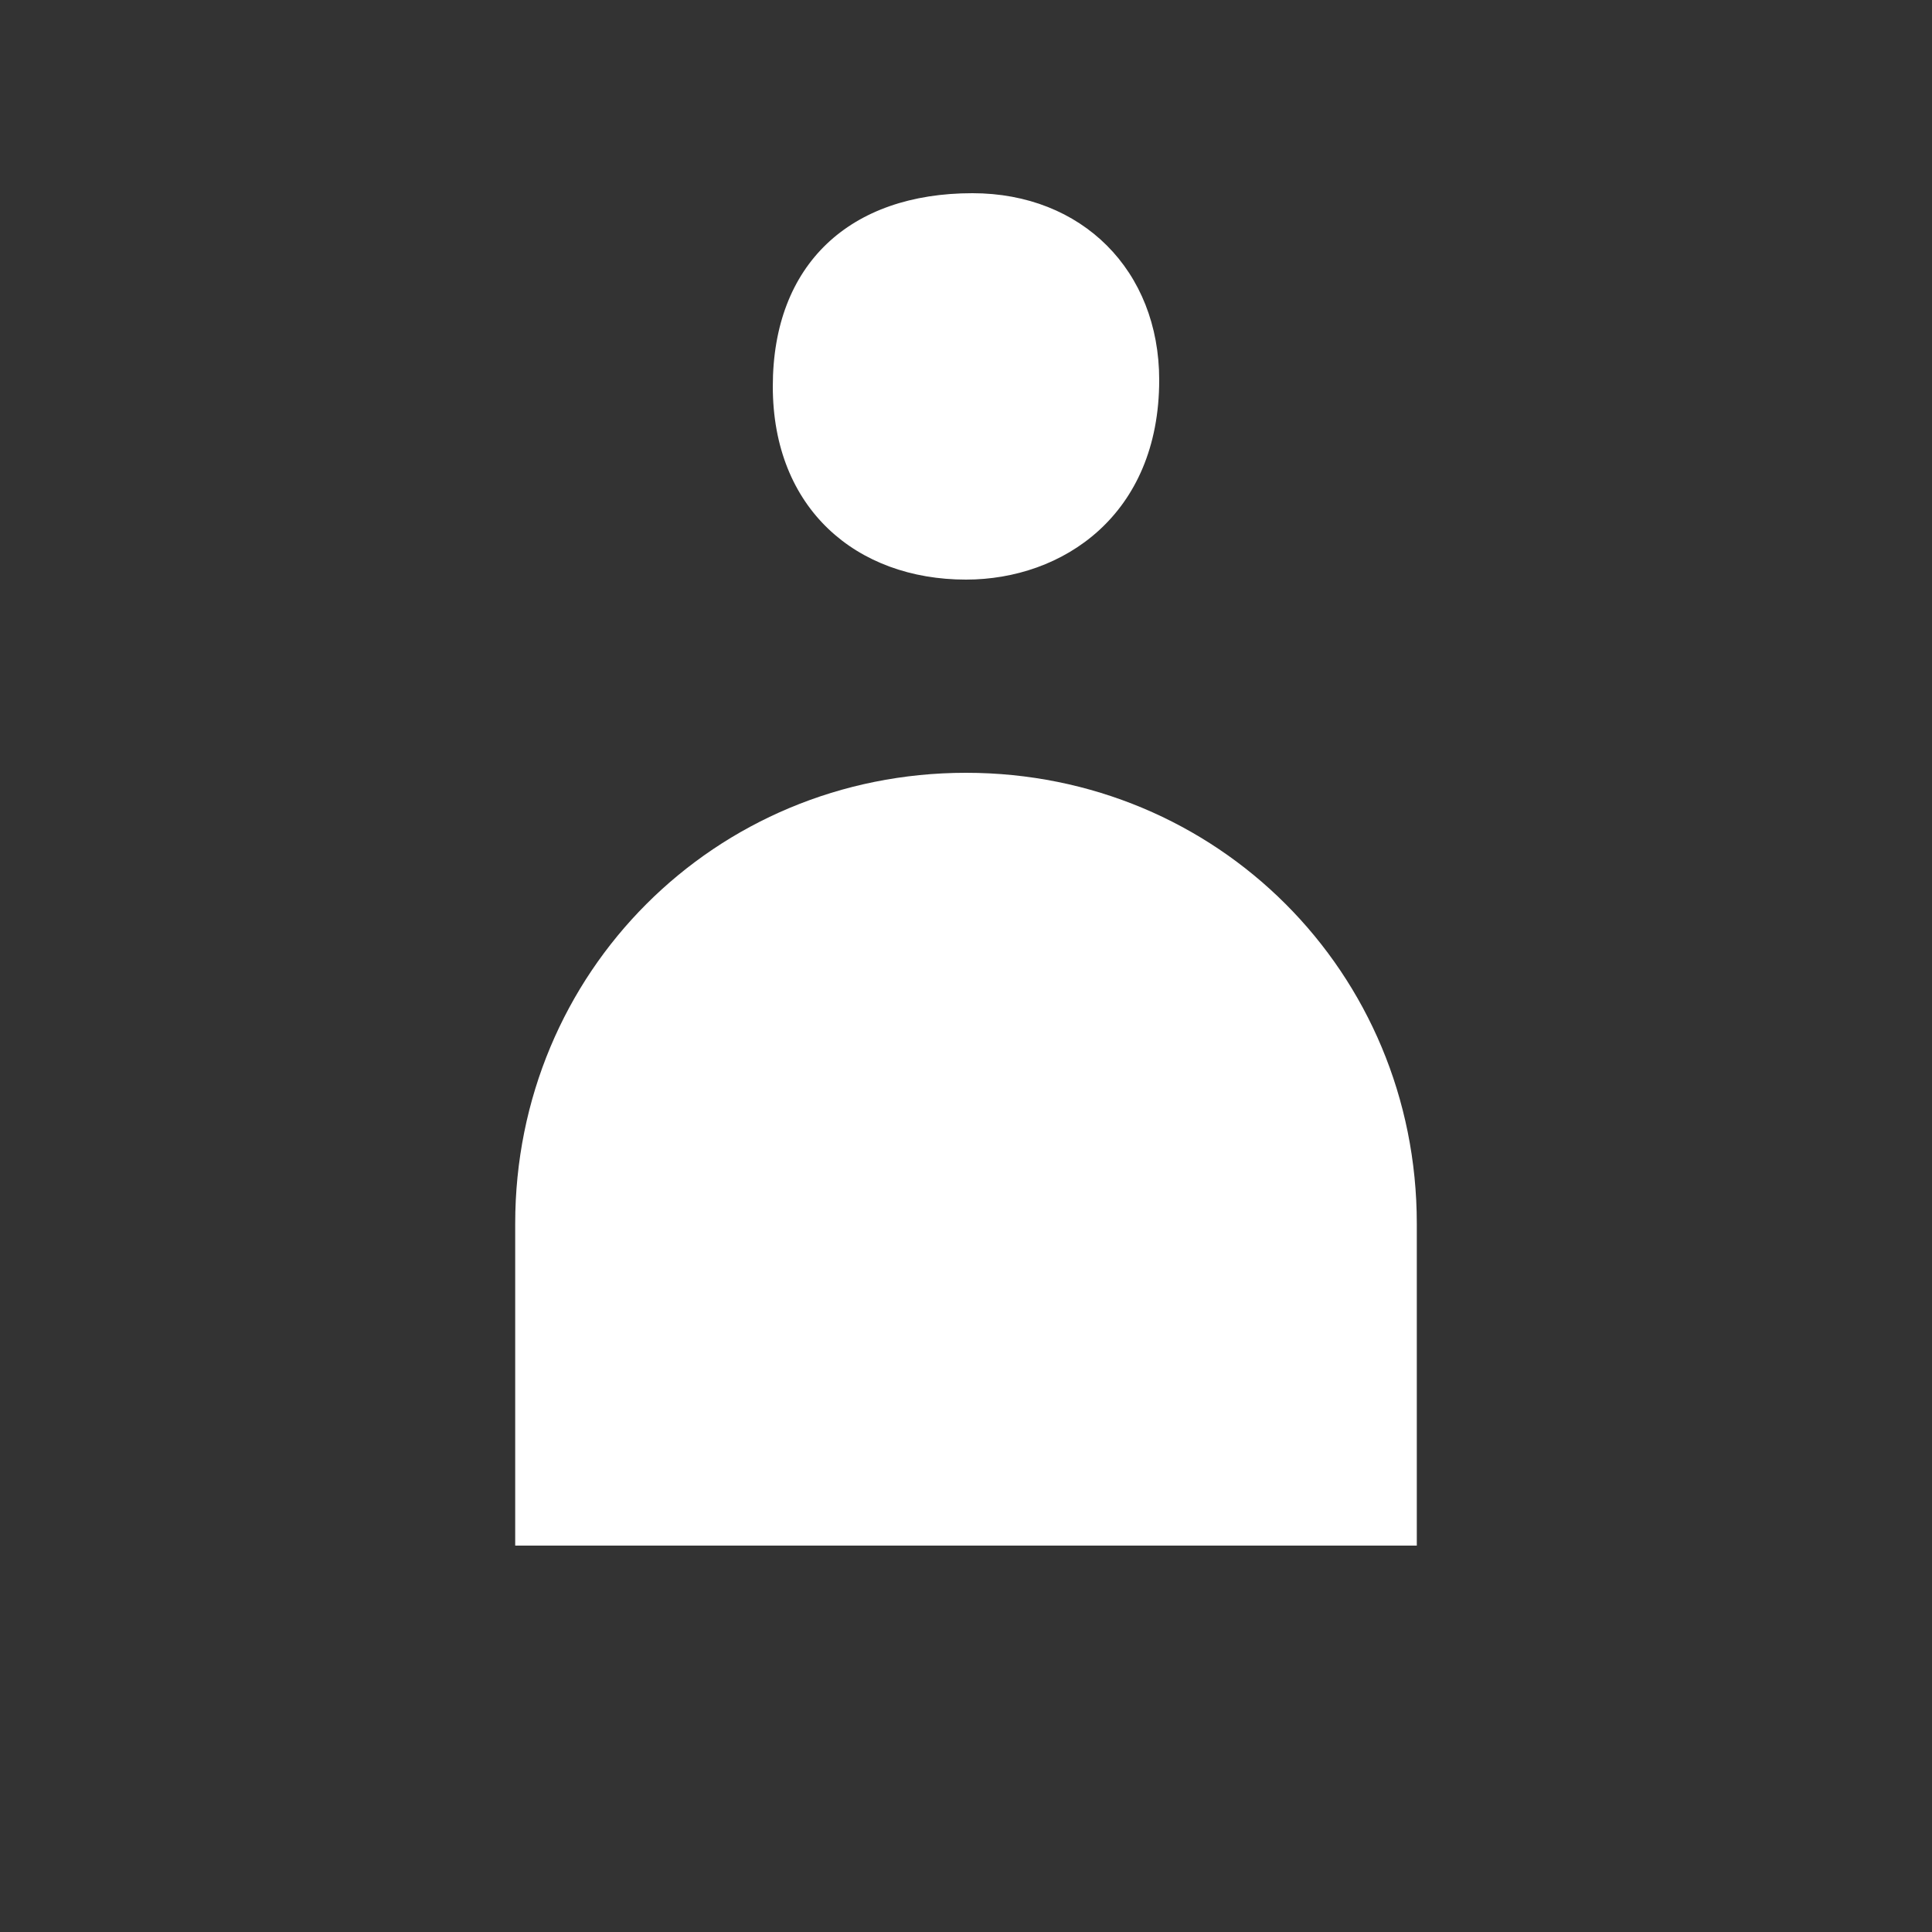 <?xml version="1.0" encoding="utf-8"?>
<!-- Generator: Adobe Illustrator 23.0.0, SVG Export Plug-In . SVG Version: 6.00 Build 0)  -->
<svg version="1.1" id="圖層_1" xmlns="http://www.w3.org/2000/svg" xmlns:xlink="http://www.w3.org/1999/xlink" x="0px" y="0px"
	 viewBox="0 0 30 30" style="enable-background:new 0 0 30 30;" xml:space="preserve">
<rect x="0" y="0" width="30" height="30" fill="#333333" stroke="none"/>
<style type="text/css">
	.st0{fill:#FFFFFF;}
</style>
<path class="st0" d="M18,5.9C18,8,16.5,9,15,9c-1.7,0-3-1.1-3-3s1.2-3,3.1-3C16.8,3,18,4.2,18,5.9z"/>
<path class="st0" d="M15,12c-3.9,0-7,3.1-7,7v0.3v2.8V24h1.9h3.9h2.3H20h2v-1.9v-2.8V19C22,15.1,18.9,12,15,12z"/>
</svg>
